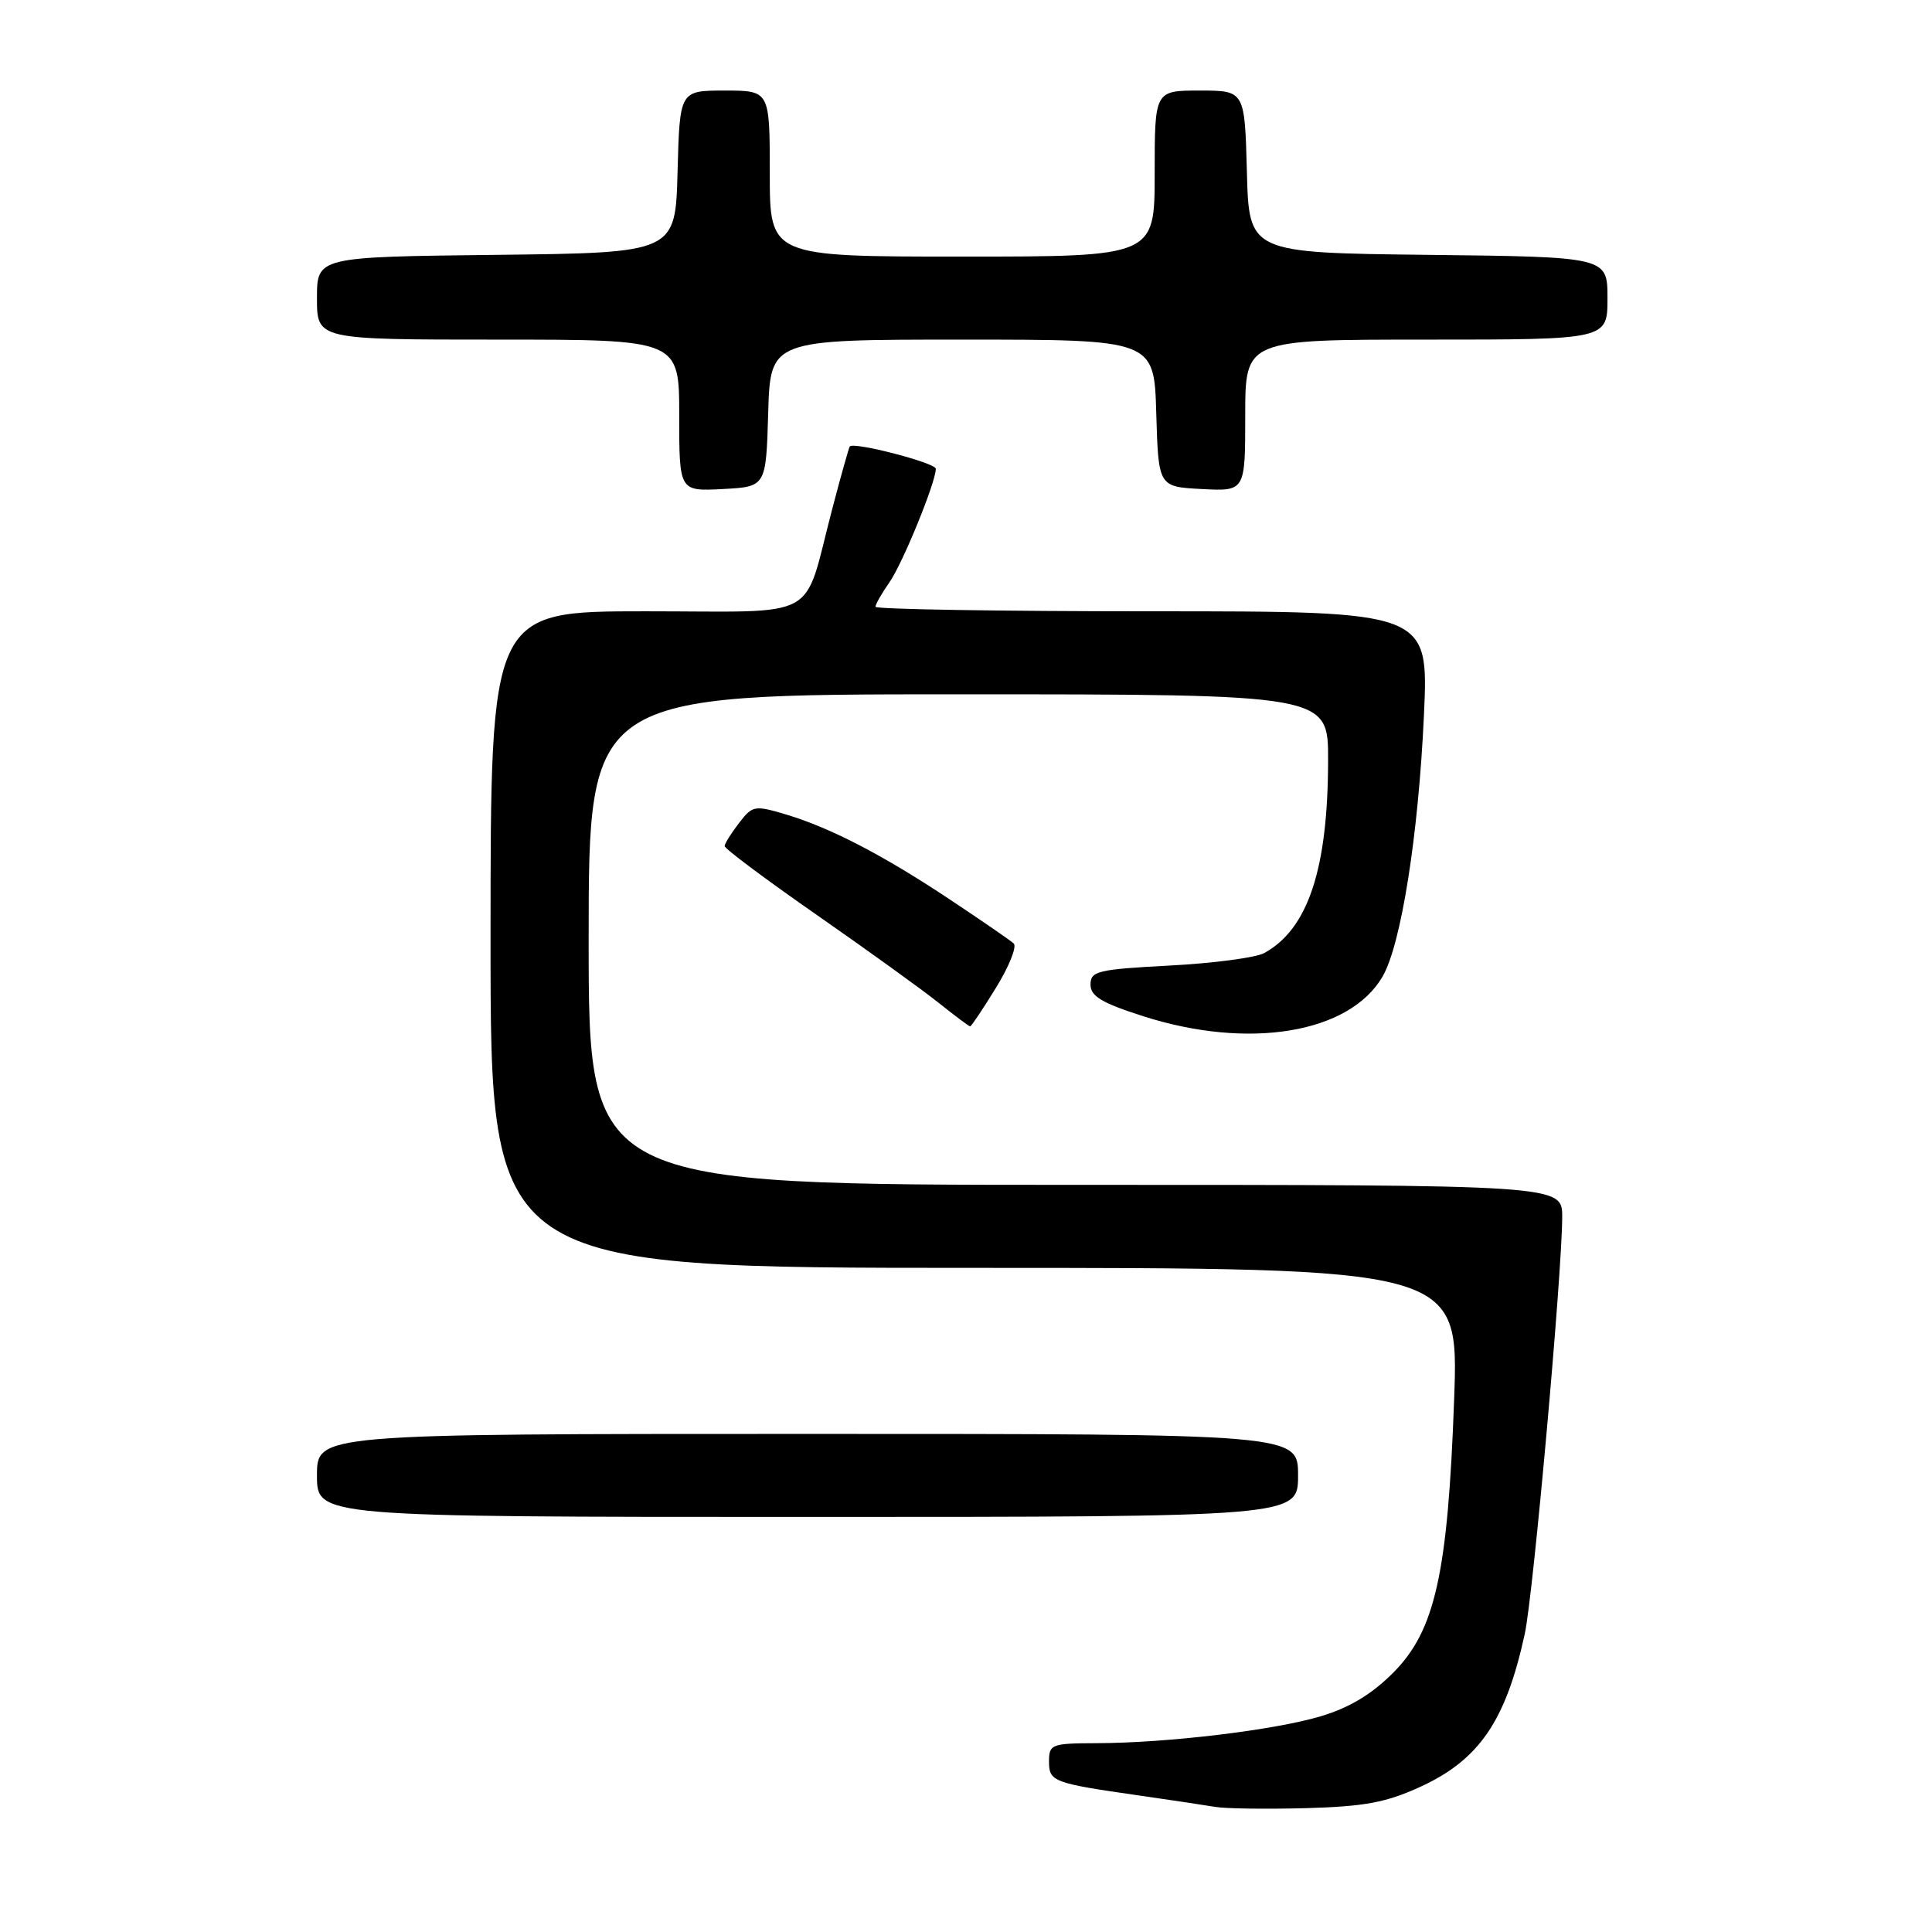 <?xml version="1.0" encoding="UTF-8" standalone="no"?>
<!DOCTYPE svg PUBLIC "-//W3C//DTD SVG 1.1//EN" "http://www.w3.org/Graphics/SVG/1.1/DTD/svg11.dtd" >
<svg xmlns="http://www.w3.org/2000/svg" xmlns:xlink="http://www.w3.org/1999/xlink" version="1.1" viewBox="0 0 256 256">
 <g >
 <path fill="currentColor"
d=" M 188.16 236.78 C 196.00 233.20 199.53 228.03 202.04 216.50 C 203.17 211.31 206.99 168.71 207.00 161.25 C 207.00 157.00 207.00 157.00 142.50 157.00 C 78.00 157.00 78.00 157.00 78.00 124.50 C 78.00 92.00 78.00 92.00 127.00 92.00 C 176.00 92.00 176.00 92.00 175.98 100.75 C 175.96 115.16 173.32 123.11 167.51 126.29 C 166.41 126.89 160.78 127.64 155.00 127.94 C 145.43 128.45 144.50 128.67 144.50 130.46 C 144.50 132.01 145.98 132.89 151.50 134.66 C 165.48 139.13 178.80 136.93 183.19 129.41 C 185.65 125.20 187.95 110.68 188.68 94.75 C 189.31 81.00 189.31 81.00 152.66 81.00 C 132.49 81.00 116.00 80.73 116.00 80.40 C 116.00 80.08 116.84 78.61 117.86 77.15 C 119.60 74.67 124.00 63.90 124.00 62.12 C 124.00 61.33 113.08 58.50 112.60 59.16 C 112.47 59.35 111.41 63.10 110.26 67.50 C 106.32 82.51 109.09 81.00 85.52 81.00 C 65.00 81.00 65.00 81.00 65.00 124.50 C 65.00 168.00 65.00 168.00 129.16 168.00 C 193.31 168.00 193.31 168.00 192.68 185.43 C 191.85 208.51 190.16 216.07 184.61 221.64 C 181.76 224.50 178.79 226.29 174.99 227.42 C 168.82 229.26 154.66 230.96 145.25 230.98 C 139.33 231.00 139.00 231.13 139.00 233.39 C 139.00 236.08 139.49 236.27 151.00 237.92 C 155.12 238.51 159.62 239.19 161.00 239.42 C 162.38 239.66 167.80 239.73 173.06 239.59 C 180.80 239.37 183.67 238.84 188.16 236.78 Z  M 172.00 195.50 C 172.00 190.00 172.00 190.00 107.00 190.00 C 42.00 190.00 42.00 190.00 42.00 195.50 C 42.00 201.00 42.00 201.00 107.00 201.00 C 172.00 201.00 172.00 201.00 172.00 195.50 Z  M 131.98 130.87 C 133.72 128.05 134.77 125.41 134.32 125.01 C 133.87 124.60 130.12 122.02 126.00 119.28 C 117.07 113.33 110.08 109.70 104.15 107.92 C 99.98 106.68 99.71 106.73 97.92 109.06 C 96.89 110.40 96.03 111.77 96.02 112.11 C 96.01 112.45 101.51 116.56 108.25 121.25 C 114.99 125.94 122.25 131.18 124.39 132.89 C 126.53 134.60 128.40 136.00 128.55 136.00 C 128.70 136.00 130.25 133.69 131.98 130.87 Z  M 101.79 54.75 C 102.07 45.00 102.07 45.00 127.50 45.00 C 152.93 45.00 152.93 45.00 153.21 54.75 C 153.50 64.50 153.50 64.50 159.25 64.80 C 165.00 65.10 165.00 65.10 165.00 55.05 C 165.00 45.00 165.00 45.00 189.00 45.00 C 213.00 45.00 213.00 45.00 213.00 39.52 C 213.00 34.04 213.00 34.04 189.25 33.77 C 165.50 33.50 165.50 33.50 165.22 22.75 C 164.93 12.00 164.93 12.00 158.97 12.00 C 153.00 12.00 153.00 12.00 153.00 23.00 C 153.00 34.00 153.00 34.00 127.50 34.00 C 102.00 34.00 102.00 34.00 102.00 23.00 C 102.00 12.00 102.00 12.00 96.03 12.00 C 90.07 12.00 90.07 12.00 89.78 22.75 C 89.50 33.50 89.50 33.50 65.75 33.77 C 42.00 34.04 42.00 34.04 42.00 39.52 C 42.00 45.00 42.00 45.00 66.00 45.00 C 90.00 45.00 90.00 45.00 90.00 55.05 C 90.00 65.10 90.00 65.10 95.75 64.80 C 101.50 64.50 101.50 64.50 101.79 54.75 Z "/>
</g>
</svg>